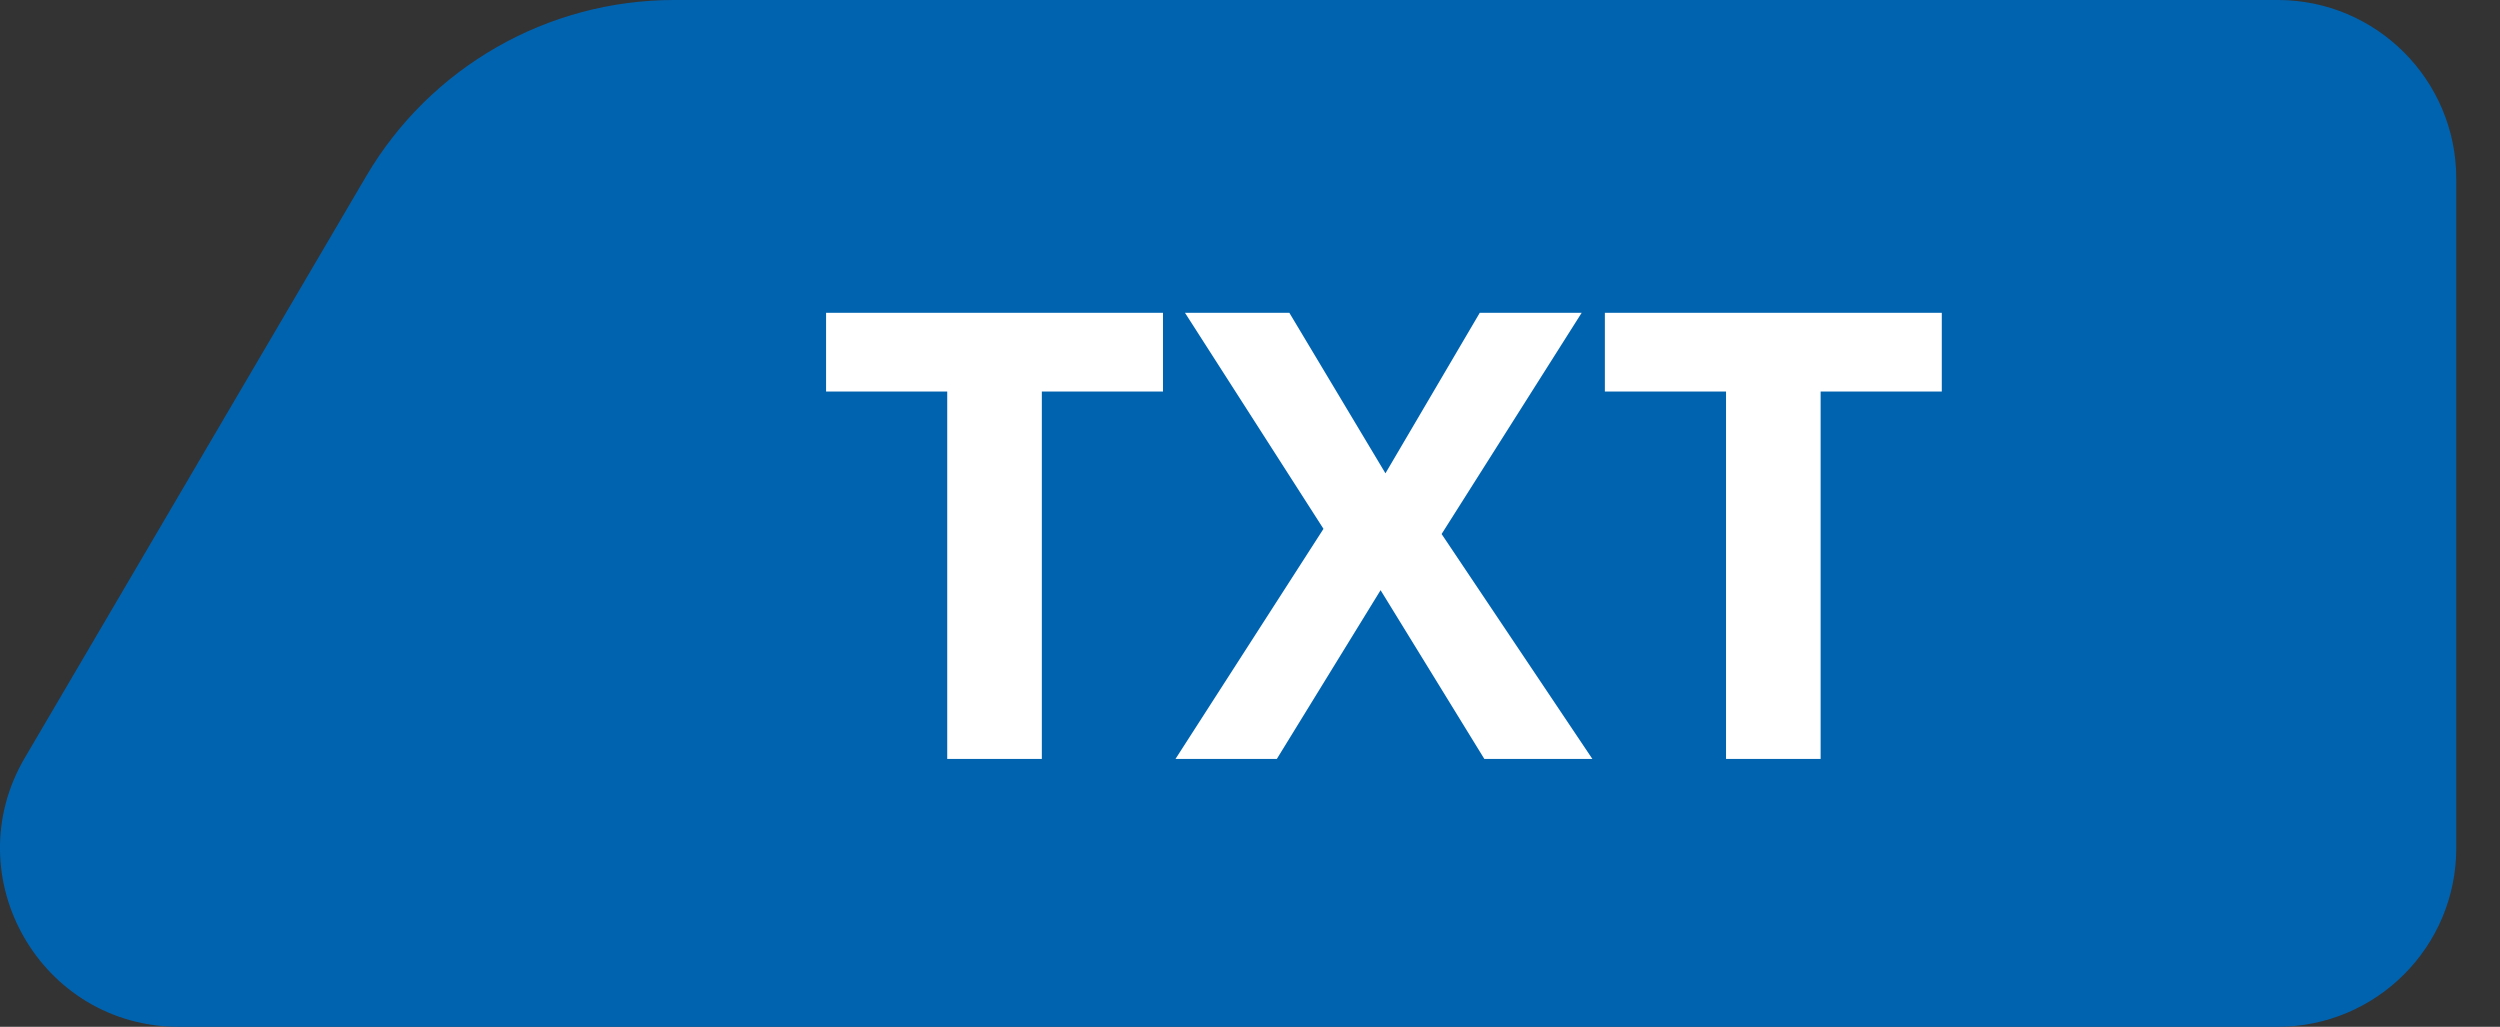 <svg width="56" height="23" viewBox="0 0 56 23" fill="none" xmlns="http://www.w3.org/2000/svg">
<rect x="0" y="0" width="56" height="23" fill="#333333" stroke="none"/>
<path d="M4.006 23C0.914 23 -1.009 19.642 0.556 16.975L8.201 3.95C9.638 1.503 12.263 0 15.101 0H51.02C53.229 0 55.02 1.791 55.02 4V19C55.02 21.209 53.229 23 51.02 23H4.006Z" fill="#0063B0"/>
<path d="M23.337 17H21.218V8.77H18.504V7.006H26.051V8.77H23.337V17ZM35.669 17H33.249L30.925 13.22L28.601 17H26.331L29.646 11.846L26.543 7.006H28.881L31.034 10.602L33.147 7.006H35.43L32.292 11.962L35.669 17ZM40.782 17H38.663V8.77H35.949V7.006H43.496V8.77H40.782V17Z" fill="white"/>
</svg>

